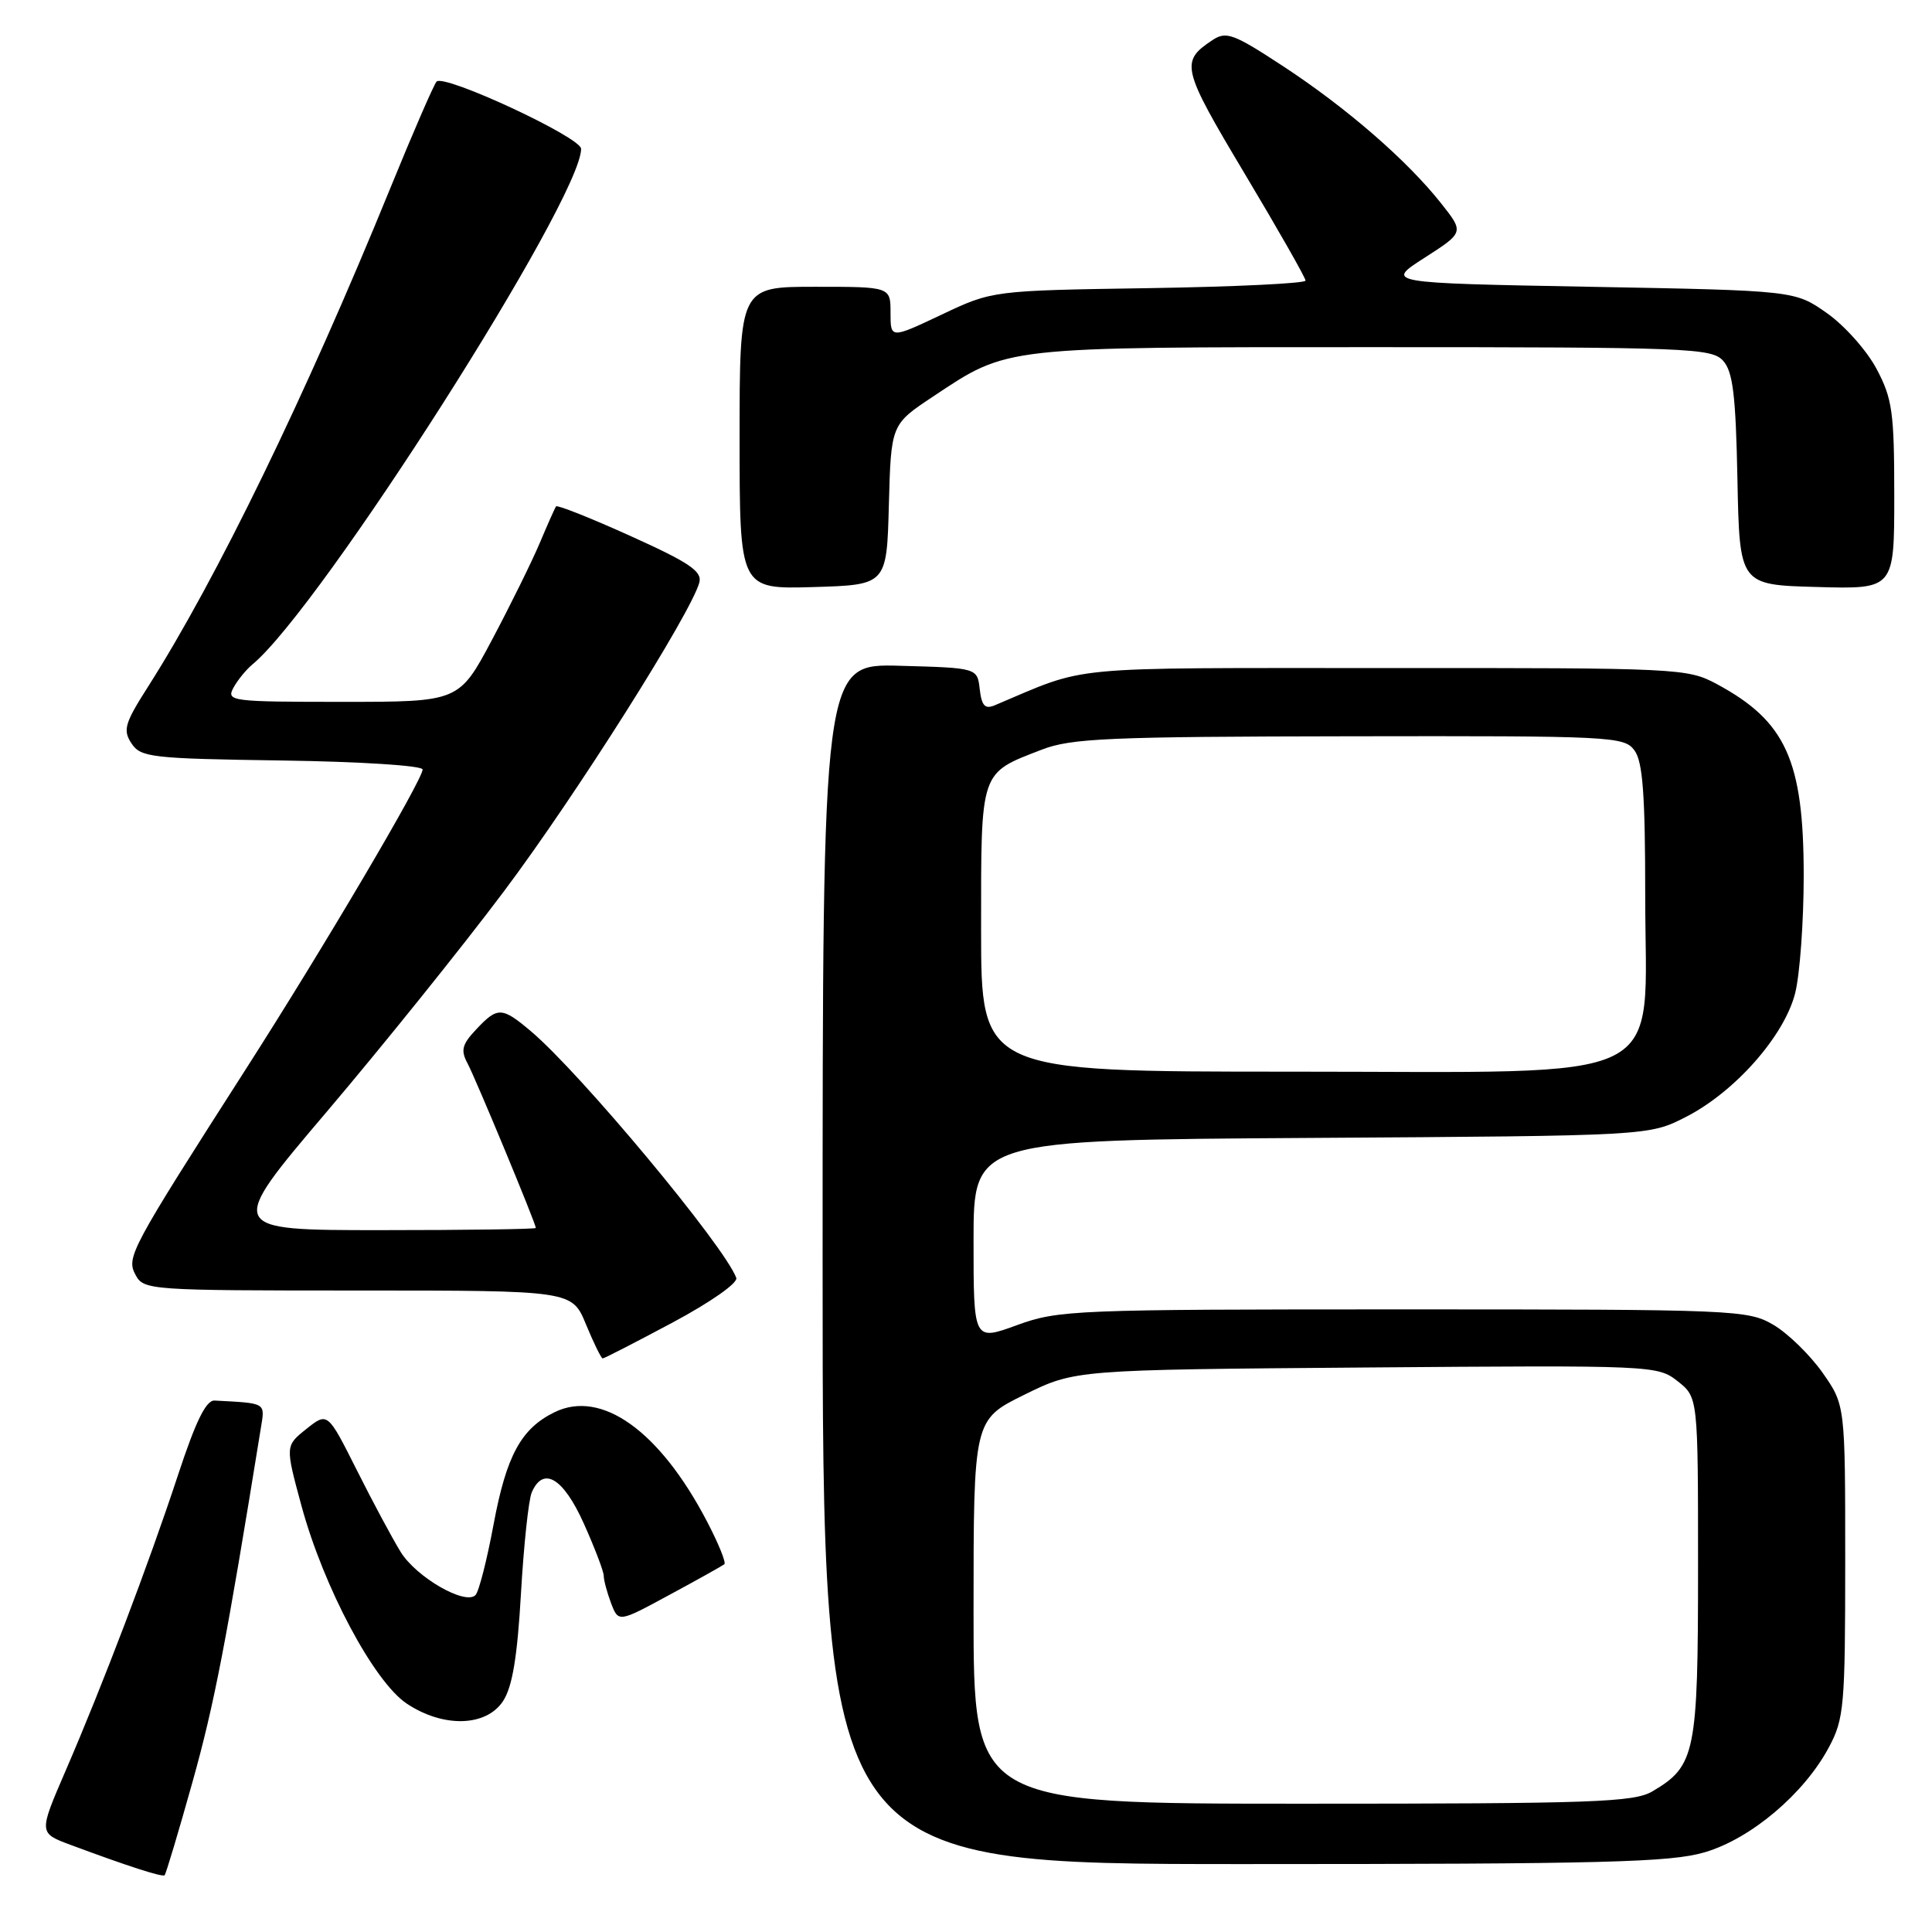 <?xml version="1.0" encoding="UTF-8" standalone="no"?>
<!DOCTYPE svg PUBLIC "-//W3C//DTD SVG 1.1//EN" "http://www.w3.org/Graphics/SVG/1.1/DTD/svg11.dtd" >
<svg xmlns="http://www.w3.org/2000/svg" xmlns:xlink="http://www.w3.org/1999/xlink" version="1.1" viewBox="0 0 256 256">
 <g >
 <path fill="currentColor"
d=" M 25.53 236.04 C 28.41 225.73 29.96 217.71 34.56 189.25 C 35.12 185.81 35.37 185.95 28.43 185.58 C 27.30 185.52 25.93 188.33 23.57 195.50 C 19.68 207.31 13.61 223.27 8.67 234.69 C 5.13 242.88 5.13 242.88 9.31 244.44 C 16.85 247.25 21.49 248.75 21.81 248.48 C 21.98 248.33 23.66 242.73 25.53 236.04 Z  M 225.91 245.43 C 232.03 243.62 239.05 237.68 242.33 231.54 C 244.35 227.77 244.50 226.12 244.50 206.84 C 244.50 186.17 244.50 186.17 241.49 181.88 C 239.83 179.53 236.90 176.67 234.99 175.55 C 231.61 173.57 230.05 173.50 186.00 173.50 C 142.31 173.50 140.27 173.58 134.75 175.59 C 129.00 177.69 129.00 177.69 129.00 164.37 C 129.00 151.06 129.00 151.06 173.75 150.78 C 218.50 150.50 218.50 150.50 223.37 148.01 C 229.90 144.68 236.44 137.26 237.87 131.59 C 238.49 129.13 239.00 122.12 239.00 116.03 C 239.00 100.77 236.64 95.57 227.50 90.65 C 223.59 88.55 222.56 88.50 183.50 88.52 C 140.26 88.53 144.43 88.14 131.82 93.45 C 130.52 94.00 130.08 93.54 129.82 91.33 C 129.50 88.50 129.50 88.50 119.25 88.22 C 109.00 87.93 109.00 87.93 109.00 167.47 C 109.00 247.00 109.00 247.00 164.82 247.00 C 212.58 247.00 221.40 246.77 225.91 245.43 Z  M 66.66 225.40 C 67.89 223.52 68.55 219.56 69.03 211.15 C 69.40 204.74 70.04 198.71 70.46 197.75 C 71.98 194.23 74.64 195.82 77.36 201.88 C 78.81 205.11 80.00 208.23 80.00 208.81 C 80.00 209.39 80.44 211.02 80.97 212.43 C 81.95 214.99 81.95 214.99 88.72 211.32 C 92.45 209.31 95.71 207.48 95.98 207.27 C 96.24 207.06 95.19 204.48 93.65 201.54 C 87.39 189.58 79.69 184.08 73.47 187.13 C 69.04 189.30 67.10 192.88 65.40 202.00 C 64.53 206.68 63.46 210.88 63.01 211.35 C 61.68 212.75 55.17 209.01 53.09 205.64 C 52.02 203.91 49.40 199.03 47.28 194.80 C 43.41 187.10 43.41 187.10 40.60 189.34 C 37.79 191.58 37.79 191.58 39.95 199.54 C 42.88 210.32 49.55 222.84 53.90 225.74 C 58.74 228.96 64.42 228.81 66.66 225.40 Z  M 89.11 175.25 C 94.19 172.53 97.81 169.99 97.56 169.32 C 95.96 165.05 76.89 142.15 70.32 136.62 C 66.50 133.40 65.93 133.38 63.09 136.41 C 61.22 138.39 61.02 139.17 61.95 140.90 C 63.03 142.93 71.00 162.12 71.00 162.71 C 71.00 162.87 61.77 163.00 50.49 163.00 C 29.97 163.00 29.97 163.00 43.35 147.25 C 50.70 138.59 61.26 125.46 66.80 118.07 C 76.26 105.47 91.61 81.19 92.67 77.17 C 93.05 75.70 91.32 74.53 83.56 71.03 C 78.28 68.64 73.84 66.88 73.68 67.10 C 73.52 67.32 72.54 69.53 71.50 72.00 C 70.45 74.47 67.62 80.21 65.21 84.75 C 60.82 93.00 60.82 93.00 45.37 93.00 C 30.71 93.00 29.98 92.91 30.91 91.17 C 31.45 90.16 32.60 88.74 33.47 88.02 C 42.50 80.53 77.00 26.39 77.00 19.72 C 77.00 18.20 58.84 9.76 57.85 10.81 C 57.49 11.19 54.72 17.57 51.69 25.00 C 40.48 52.49 28.71 76.71 19.61 91.00 C 16.52 95.84 16.26 96.74 17.42 98.50 C 18.65 100.36 20.01 100.52 37.37 100.77 C 47.79 100.92 56.00 101.45 56.00 101.96 C 56.00 103.33 42.86 125.61 32.68 141.50 C 17.21 165.66 16.71 166.59 17.96 168.93 C 19.04 170.95 19.76 171.00 47.44 171.00 C 75.80 171.00 75.80 171.00 77.65 175.50 C 78.67 177.97 79.66 179.99 79.86 180.00 C 80.06 180.00 84.22 177.86 89.11 175.25 Z  M 117.78 66.87 C 118.07 56.24 118.07 56.24 123.64 52.54 C 133.67 45.88 132.57 46.00 181.97 46.00 C 223.73 46.00 226.80 46.12 228.32 47.80 C 229.62 49.24 230.00 52.35 230.22 63.55 C 230.50 77.50 230.50 77.50 240.75 77.78 C 251.00 78.07 251.00 78.07 251.00 65.69 C 251.00 54.66 250.75 52.83 248.67 48.91 C 247.39 46.48 244.43 43.15 242.09 41.50 C 237.83 38.50 237.83 38.50 210.69 38.00 C 183.54 37.50 183.54 37.50 188.77 34.15 C 194.00 30.79 194.00 30.79 190.96 26.95 C 186.46 21.26 178.44 14.30 170.09 8.82 C 163.43 4.45 162.48 4.10 160.65 5.32 C 156.36 8.16 156.57 9.02 164.92 23.00 C 169.36 30.43 172.99 36.80 172.99 37.18 C 173.00 37.55 163.66 38.00 152.25 38.18 C 131.50 38.50 131.50 38.50 124.75 41.70 C 118.00 44.89 118.00 44.89 118.00 41.45 C 118.00 38.00 118.00 38.00 108.00 38.00 C 98.00 38.00 98.00 38.00 98.00 58.04 C 98.00 78.07 98.00 78.07 107.75 77.79 C 117.50 77.50 117.50 77.50 117.78 66.87 Z  M 129.00 213.56 C 129.00 188.13 129.00 188.13 135.73 184.81 C 142.45 181.50 142.45 181.50 181.02 181.20 C 219.07 180.90 219.63 180.92 222.30 183.02 C 225.00 185.15 225.00 185.15 225.00 207.67 C 225.00 232.32 224.66 234.00 218.96 237.36 C 216.51 238.81 211.16 239.00 172.60 239.00 C 129.00 239.00 129.00 239.00 129.00 213.56 Z  M 130.00 123.15 C 130.00 101.91 129.79 102.52 138.05 99.33 C 141.95 97.82 146.95 97.61 178.83 97.56 C 213.67 97.50 215.22 97.58 216.58 99.44 C 217.68 100.94 218.00 105.32 218.00 118.77 C 218.00 144.15 222.34 142.00 171.08 142.00 C 130.00 142.00 130.00 142.00 130.00 123.15 Z "/>
</g>
</svg>
